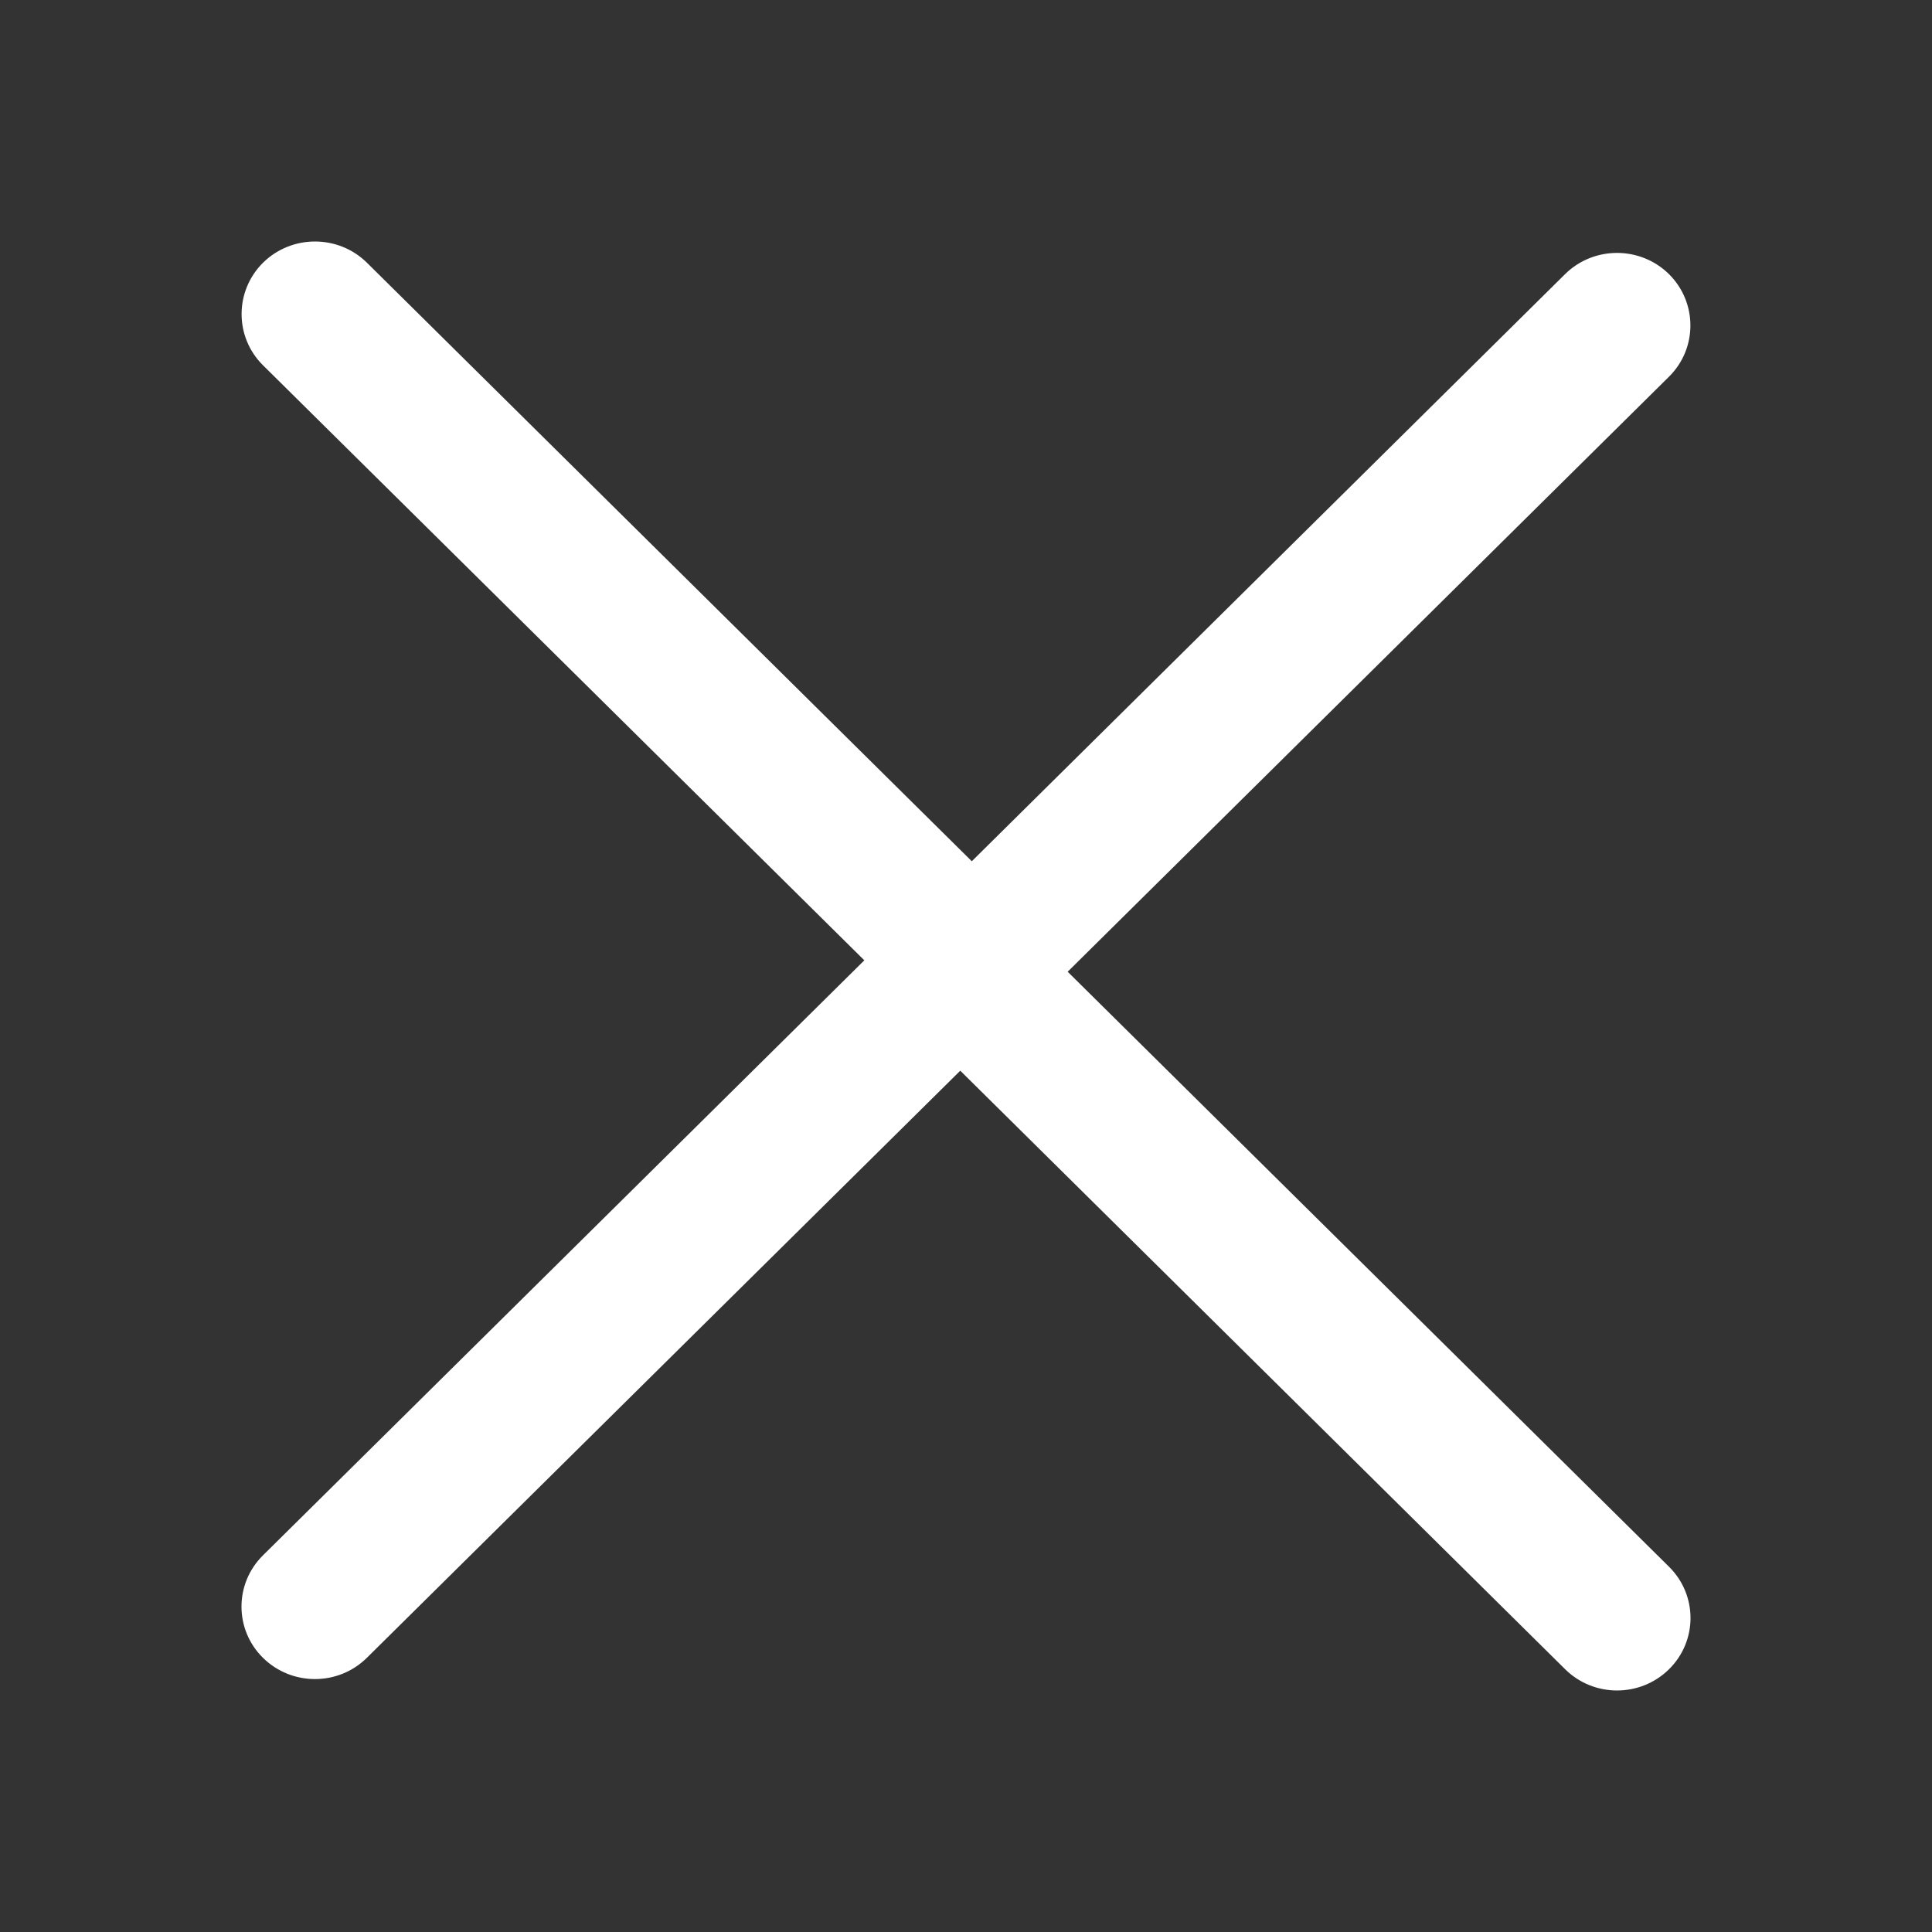 <svg width="32" height="32" viewBox="0 0 32 32" fill="none" xmlns="http://www.w3.org/2000/svg">
<rect x="0" y="0" width="32" height="32" fill="#333333" stroke="none"/>
<path d="M16.096 14.265L25.923 4.54C26.398 4.072 27.168 4.072 27.643 4.54C28.117 5.01 28.117 5.772 27.643 6.24L17.684 16.095L27.644 25.95C28.119 26.419 28.119 27.18 27.644 27.648C27.168 28.117 26.399 28.117 25.924 27.648L15.905 17.734L6.076 27.459C5.601 27.928 4.832 27.928 4.356 27.459C3.881 26.991 3.881 26.23 4.356 25.761L14.316 15.906L4.357 6.051C3.883 5.583 3.883 4.821 4.357 4.351C4.832 3.883 5.602 3.883 6.077 4.351L16.096 14.265Z" fill="white"/>
</svg>
